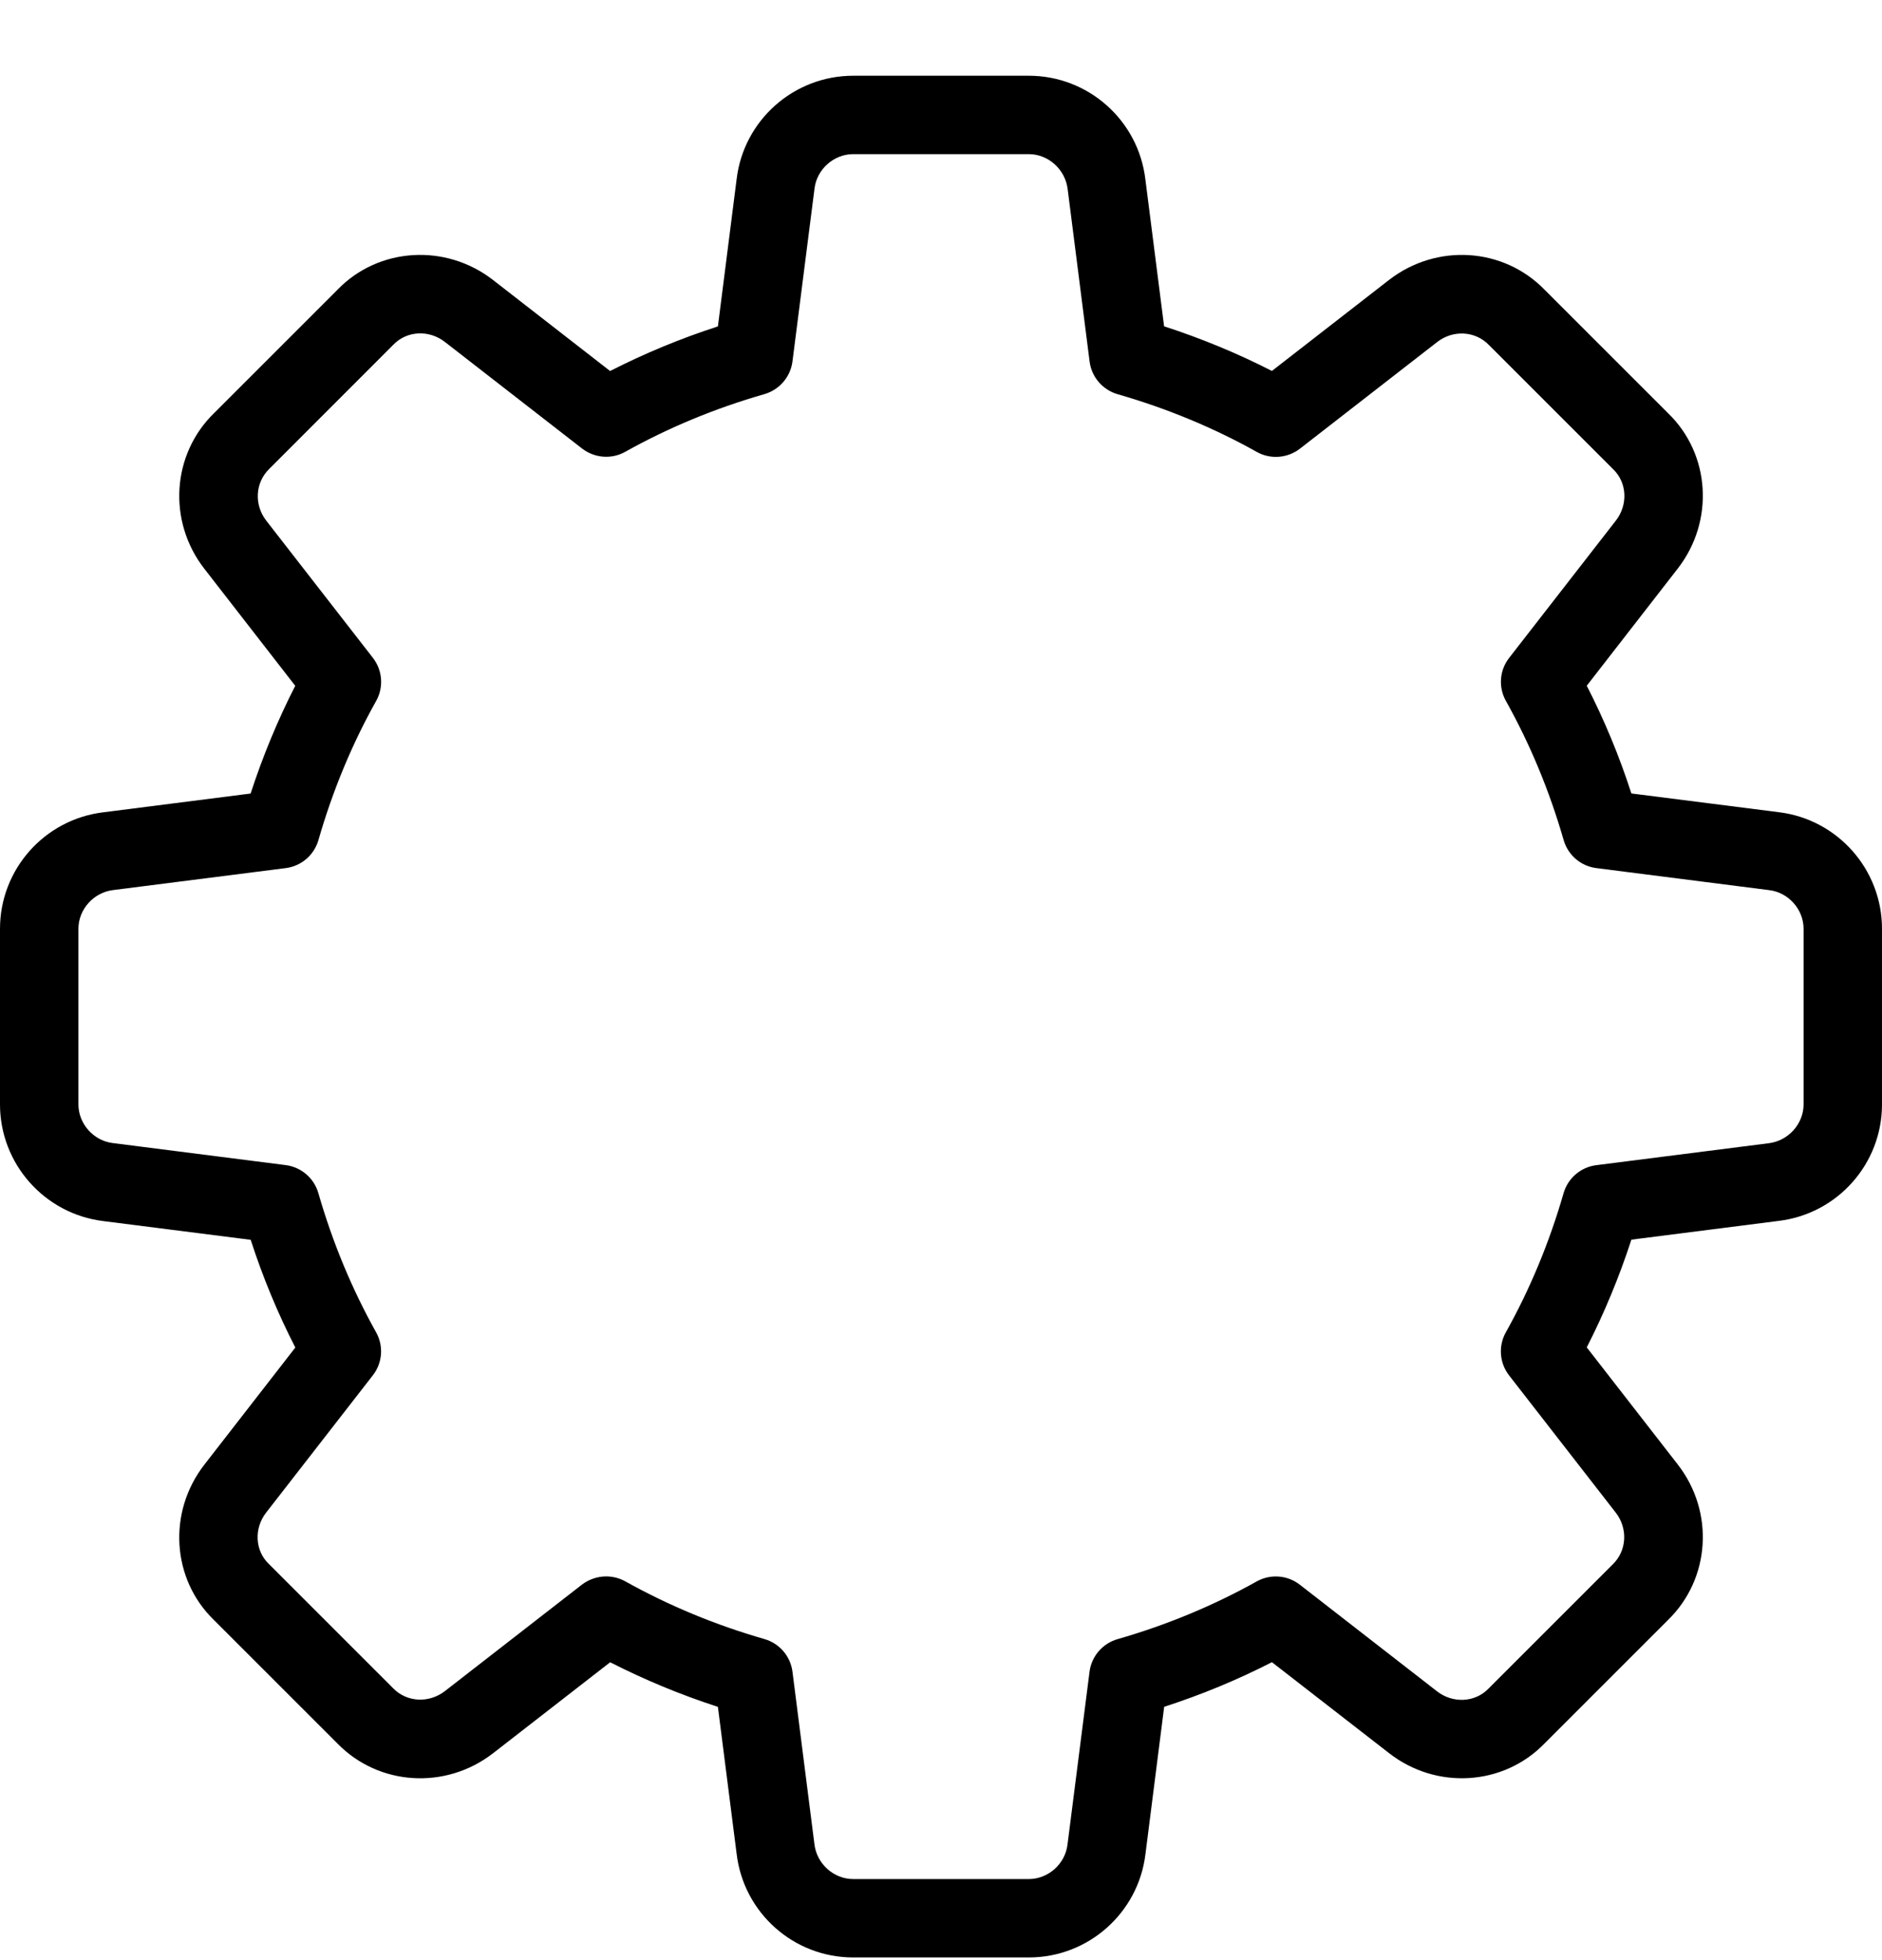 <svg width="24" height="25" viewBox="0 0 24 25" fill="none" xmlns="http://www.w3.org/2000/svg">
<path d="M13.12 24.966H10.88C10.123 24.966 9.484 24.399 9.394 23.646L9.155 21.77C8.678 21.615 8.218 21.424 7.781 21.201L6.287 22.362C5.681 22.831 4.828 22.777 4.302 22.236L2.727 20.661C2.19 20.14 2.136 19.287 2.605 18.682L3.766 17.187C3.542 16.75 3.351 16.29 3.197 15.813L1.317 15.574C0.567 15.482 0 14.843 0 14.086V11.846C0 11.089 0.567 10.45 1.32 10.36L3.196 10.121C3.351 9.644 3.542 9.184 3.765 8.747L2.605 7.253C2.135 6.647 2.19 5.793 2.732 5.267L4.307 3.692C4.828 3.155 5.682 3.102 6.286 3.57L7.78 4.732C8.217 4.509 8.677 4.318 9.155 4.163L9.394 2.283C9.484 1.533 10.123 0.966 10.88 0.966H13.12C13.877 0.966 14.516 1.533 14.606 2.286L14.845 4.162C15.323 4.317 15.783 4.508 16.22 4.731L17.714 3.57C18.321 3.101 19.173 3.155 19.699 3.697L21.274 5.272C21.811 5.793 21.865 6.646 21.396 7.251L20.235 8.746C20.459 9.183 20.65 9.643 20.804 10.12L22.684 10.359C23.433 10.45 24 11.089 24 11.846V14.086C24 14.843 23.433 15.482 22.68 15.572L20.804 15.811C20.649 16.288 20.458 16.748 20.235 17.185L21.396 18.679C21.866 19.285 21.811 20.138 21.269 20.664L19.694 22.239C19.173 22.776 18.319 22.831 17.715 22.361L16.22 21.2C15.783 21.424 15.323 21.615 14.846 21.769L14.607 23.649C14.516 24.399 13.877 24.966 13.12 24.966ZM7.73 20.106C7.813 20.106 7.898 20.127 7.974 20.169C8.525 20.477 9.122 20.725 9.748 20.905C9.94 20.96 10.081 21.124 10.106 21.322L10.386 23.522C10.416 23.773 10.633 23.966 10.88 23.966H13.12C13.367 23.966 13.584 23.773 13.613 23.527L13.894 21.323C13.919 21.125 14.06 20.961 14.252 20.906C14.878 20.726 15.475 20.478 16.026 20.17C16.201 20.072 16.419 20.089 16.576 20.212L18.326 21.572C18.527 21.728 18.809 21.715 18.981 21.538L20.566 19.953C20.747 19.777 20.761 19.495 20.605 19.293L19.245 17.543C19.122 17.385 19.105 17.168 19.203 16.993C19.511 16.442 19.759 15.845 19.939 15.219C19.994 15.027 20.158 14.886 20.356 14.861L22.556 14.581C22.807 14.55 23 14.333 23 14.086V11.846C23 11.599 22.807 11.382 22.561 11.353L20.357 11.072C20.159 11.047 19.995 10.906 19.94 10.714C19.76 10.088 19.512 9.491 19.204 8.94C19.106 8.765 19.122 8.548 19.246 8.39L20.606 6.64C20.763 6.438 20.749 6.156 20.573 5.986L18.988 4.401C18.813 4.219 18.53 4.205 18.328 4.362L16.578 5.722C16.419 5.845 16.202 5.862 16.027 5.764C15.478 5.456 14.881 5.209 14.253 5.028C14.061 4.973 13.92 4.809 13.895 4.611L13.615 2.411C13.584 2.159 13.367 1.966 13.12 1.966H10.88C10.633 1.966 10.416 2.159 10.387 2.405L10.106 4.609C10.081 4.807 9.94 4.971 9.748 5.027C9.12 5.207 8.523 5.455 7.974 5.762C7.799 5.861 7.582 5.843 7.423 5.721L5.673 4.361C5.471 4.204 5.19 4.218 5.019 4.394L3.434 5.98C3.253 6.156 3.239 6.438 3.395 6.64L4.755 8.39C4.878 8.548 4.895 8.765 4.797 8.94C4.488 9.491 4.241 10.088 4.061 10.714C4.006 10.906 3.842 11.047 3.644 11.072L1.444 11.352C1.193 11.382 1 11.599 1 11.846V14.086C1 14.333 1.193 14.55 1.439 14.579L3.643 14.86C3.841 14.885 4.005 15.026 4.06 15.218C4.24 15.844 4.488 16.441 4.796 16.992C4.894 17.167 4.878 17.384 4.754 17.542L3.394 19.292C3.237 19.494 3.251 19.776 3.427 19.946L5.012 21.531C5.187 21.712 5.468 21.726 5.672 21.57L7.422 20.21C7.513 20.142 7.621 20.106 7.73 20.106Z" fill="black"/>
</svg>
